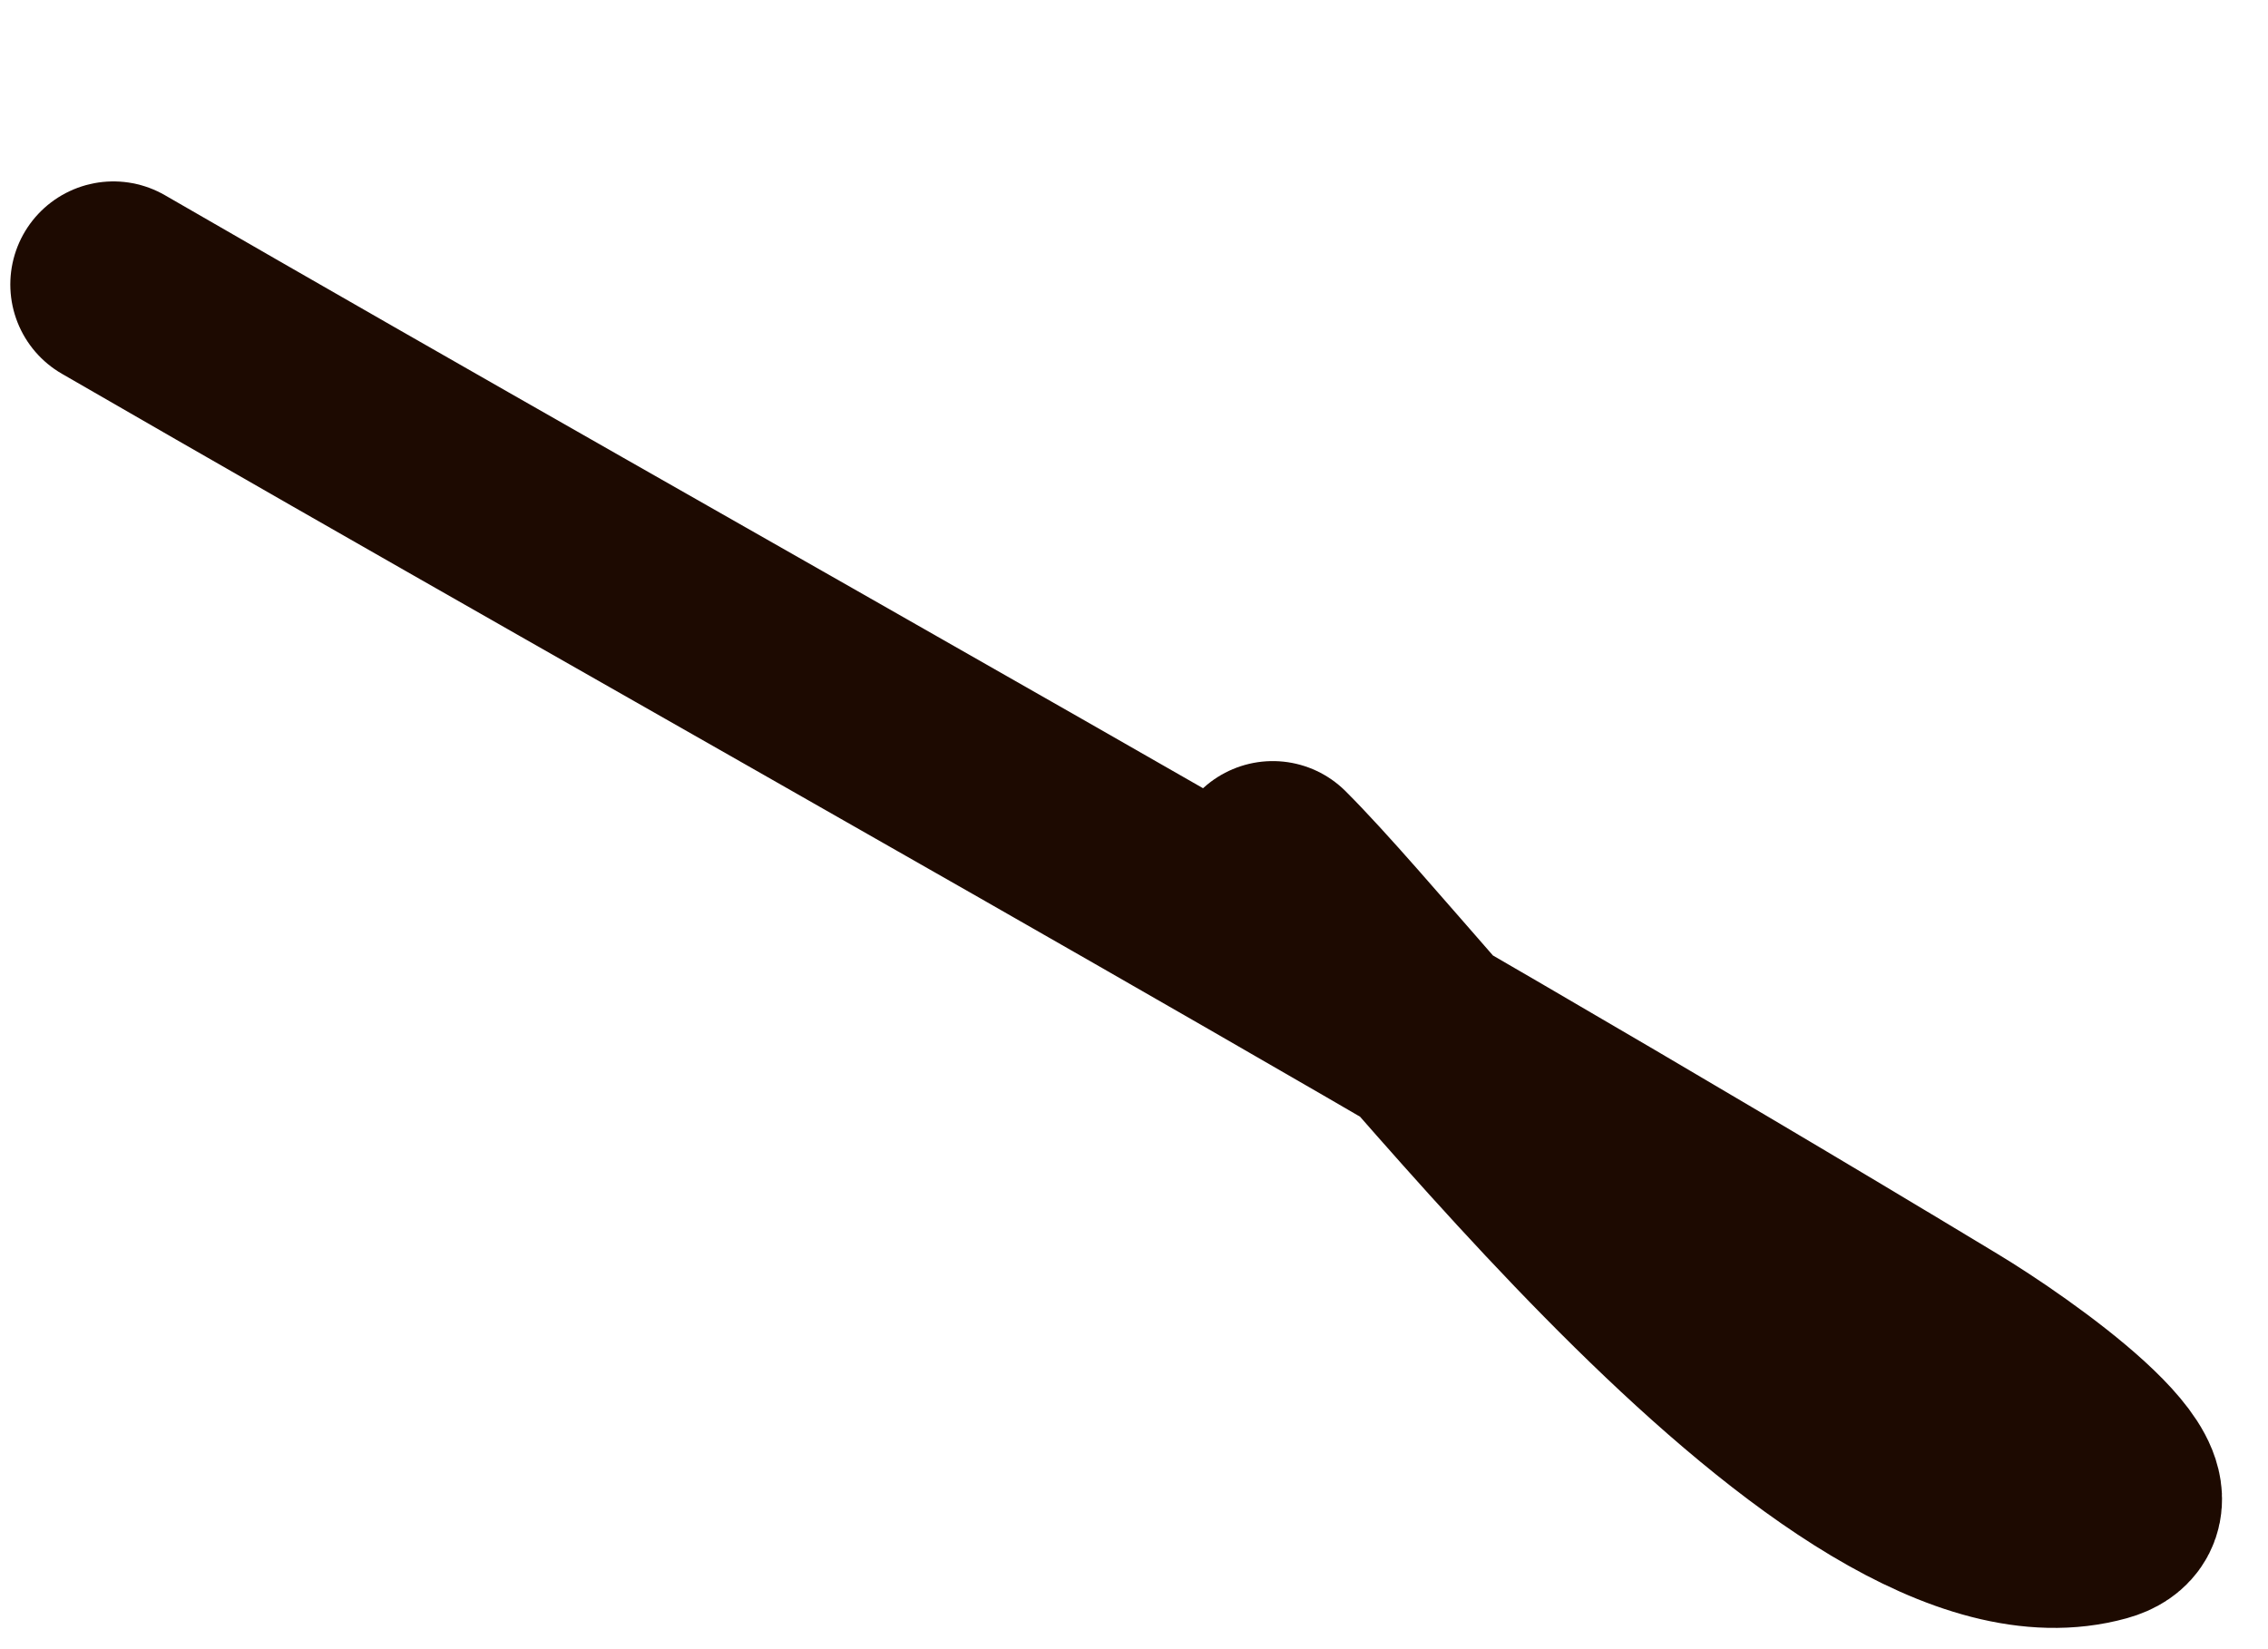 <svg width="11" height="8" viewBox="0 0 11 8" fill="none" xmlns="http://www.w3.org/2000/svg">
<path d="M0.55 1.38C3.506 3.088 6.505 4.743 9.427 6.509C9.754 6.706 10.55 7.266 10.182 7.368C8.952 7.71 6.897 4.915 6.173 4.192" stroke="#1D0A01" stroke-linecap="round"/>
</svg>
